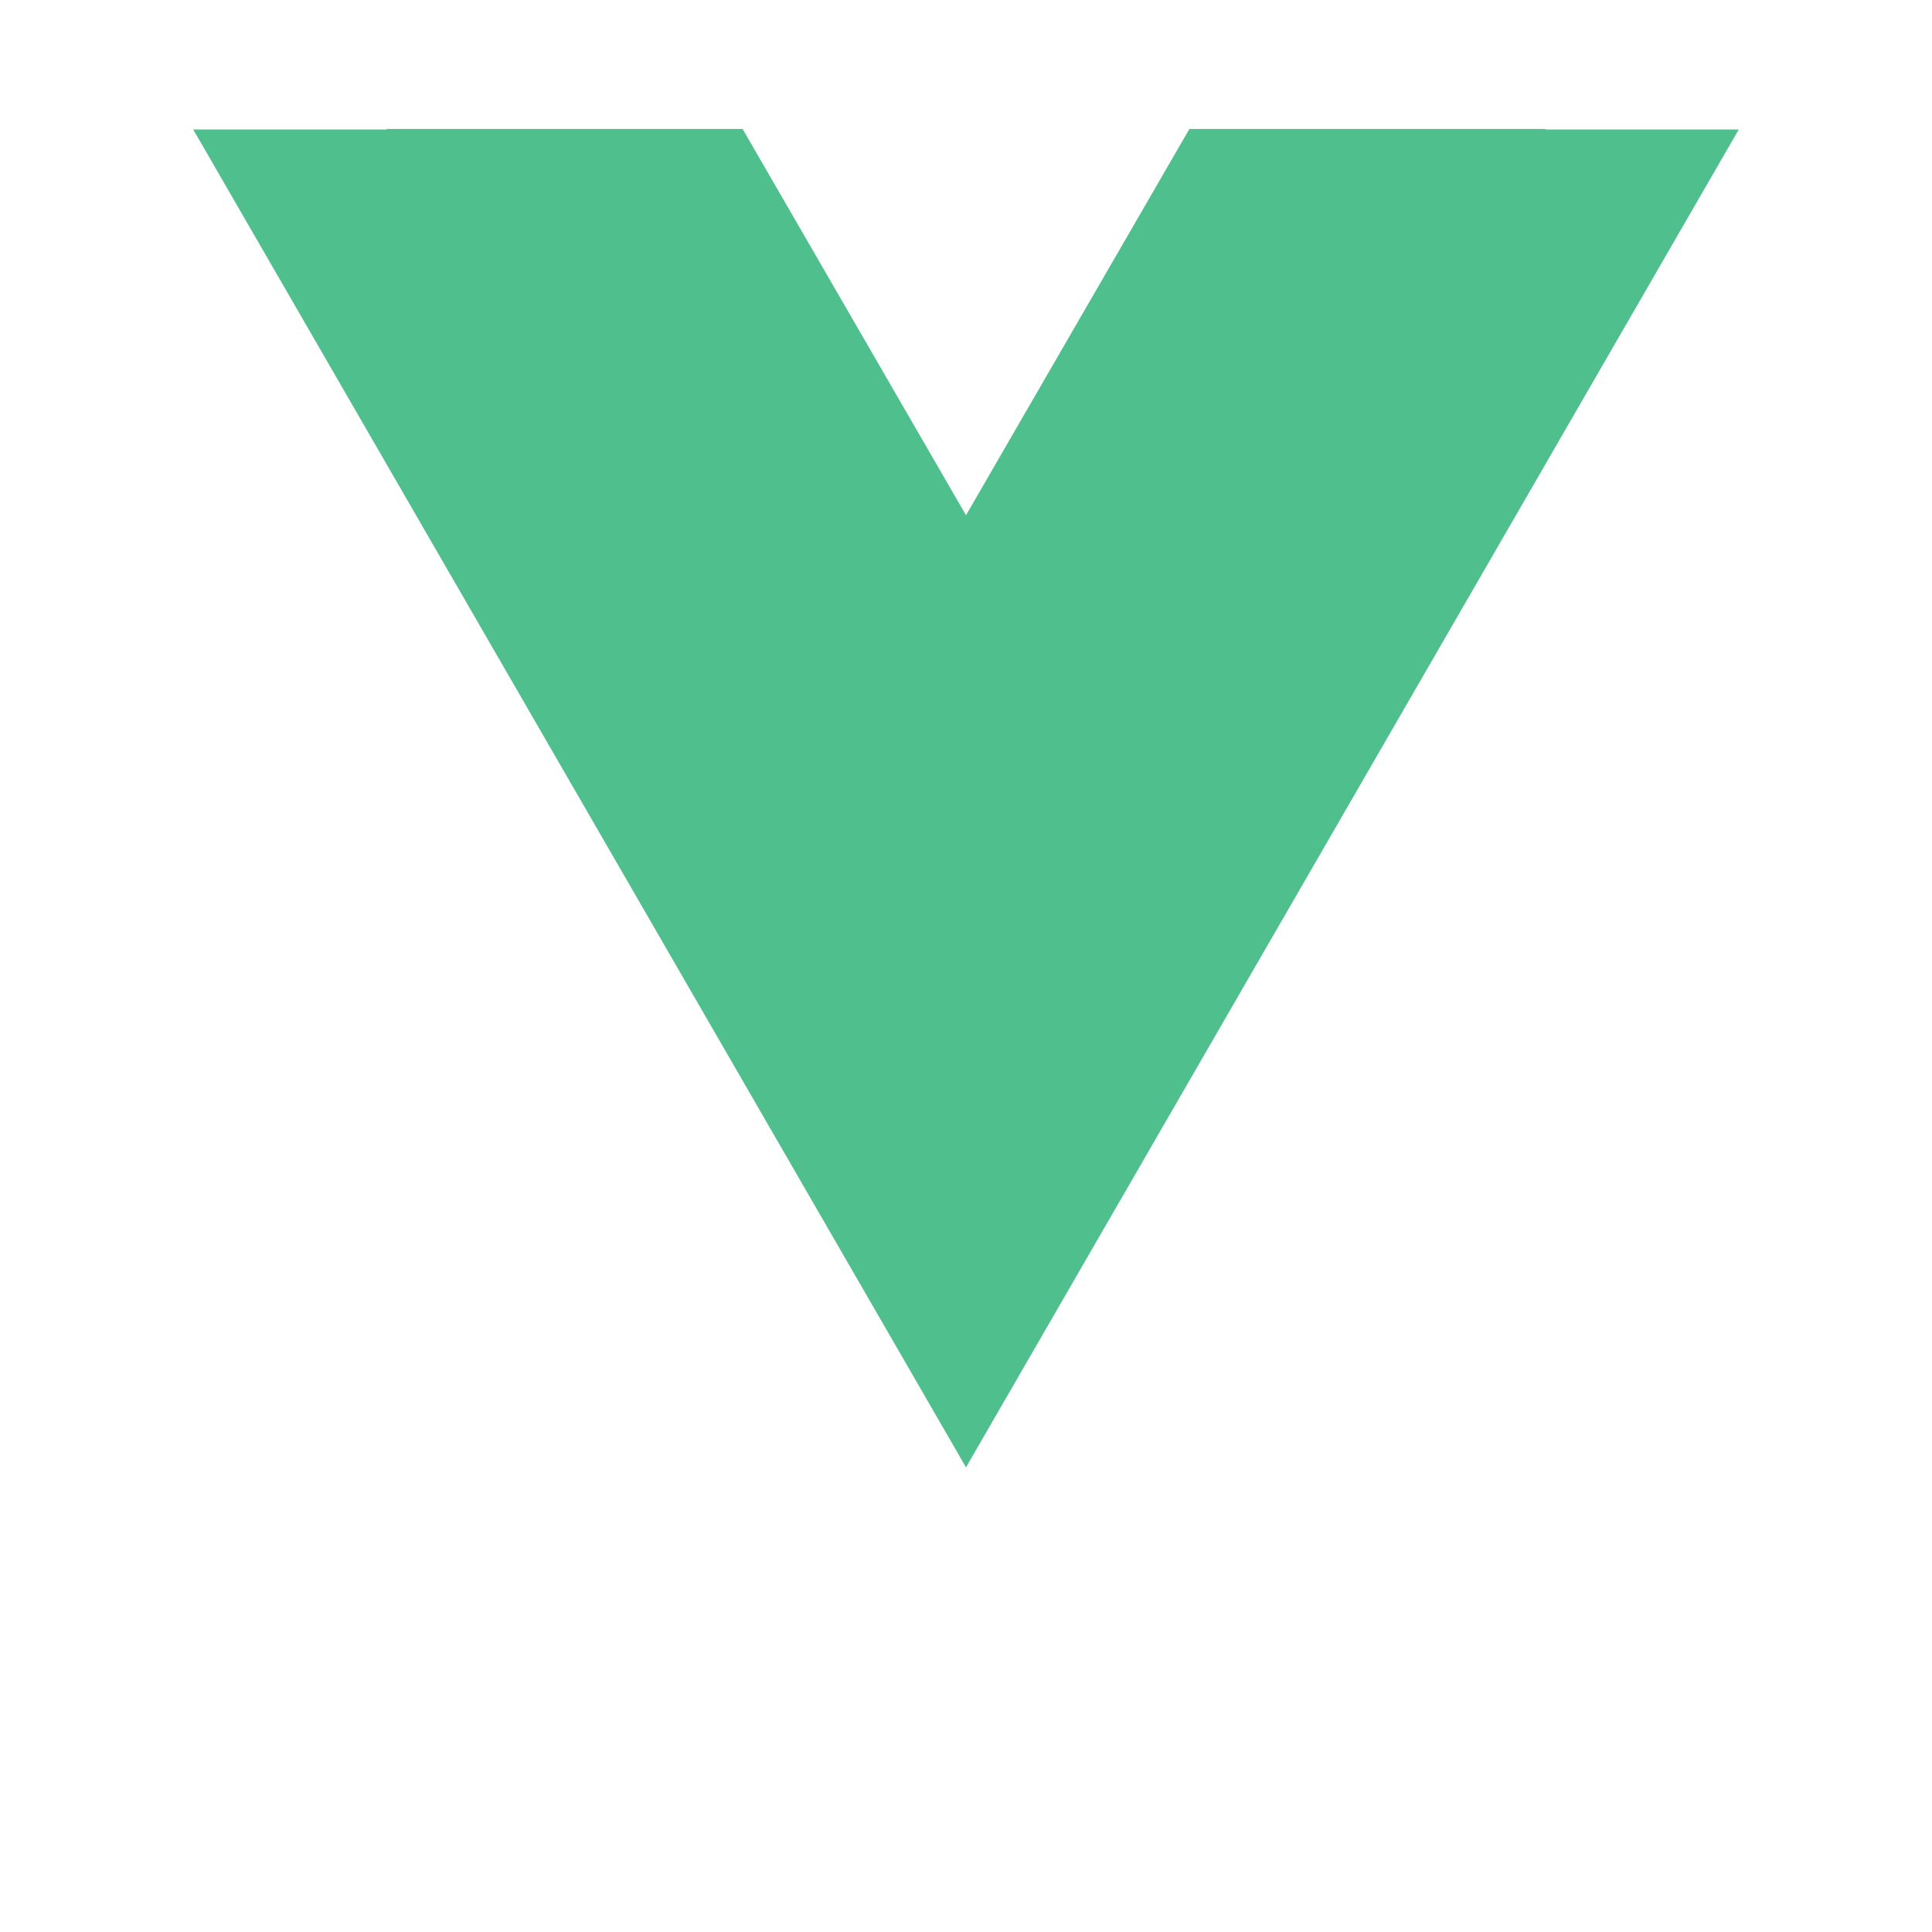 <?xml version="1.0" encoding="UTF-8"?>
<svg width="100%" height="100%" viewBox="0 0 24 24" xmlns="http://www.w3.org/2000/svg">
  <path fill="#4FC08D" d="M19.197 1.608l.003-.006h-4.425L12 6.4 9.225 1.602H4.8l7.2 12.456 7.197-12.45zM2.4 1.608l9.6 16.62 9.6-16.62h-3.6L12 12.03 6 1.608H2.4z"/>
</svg> 